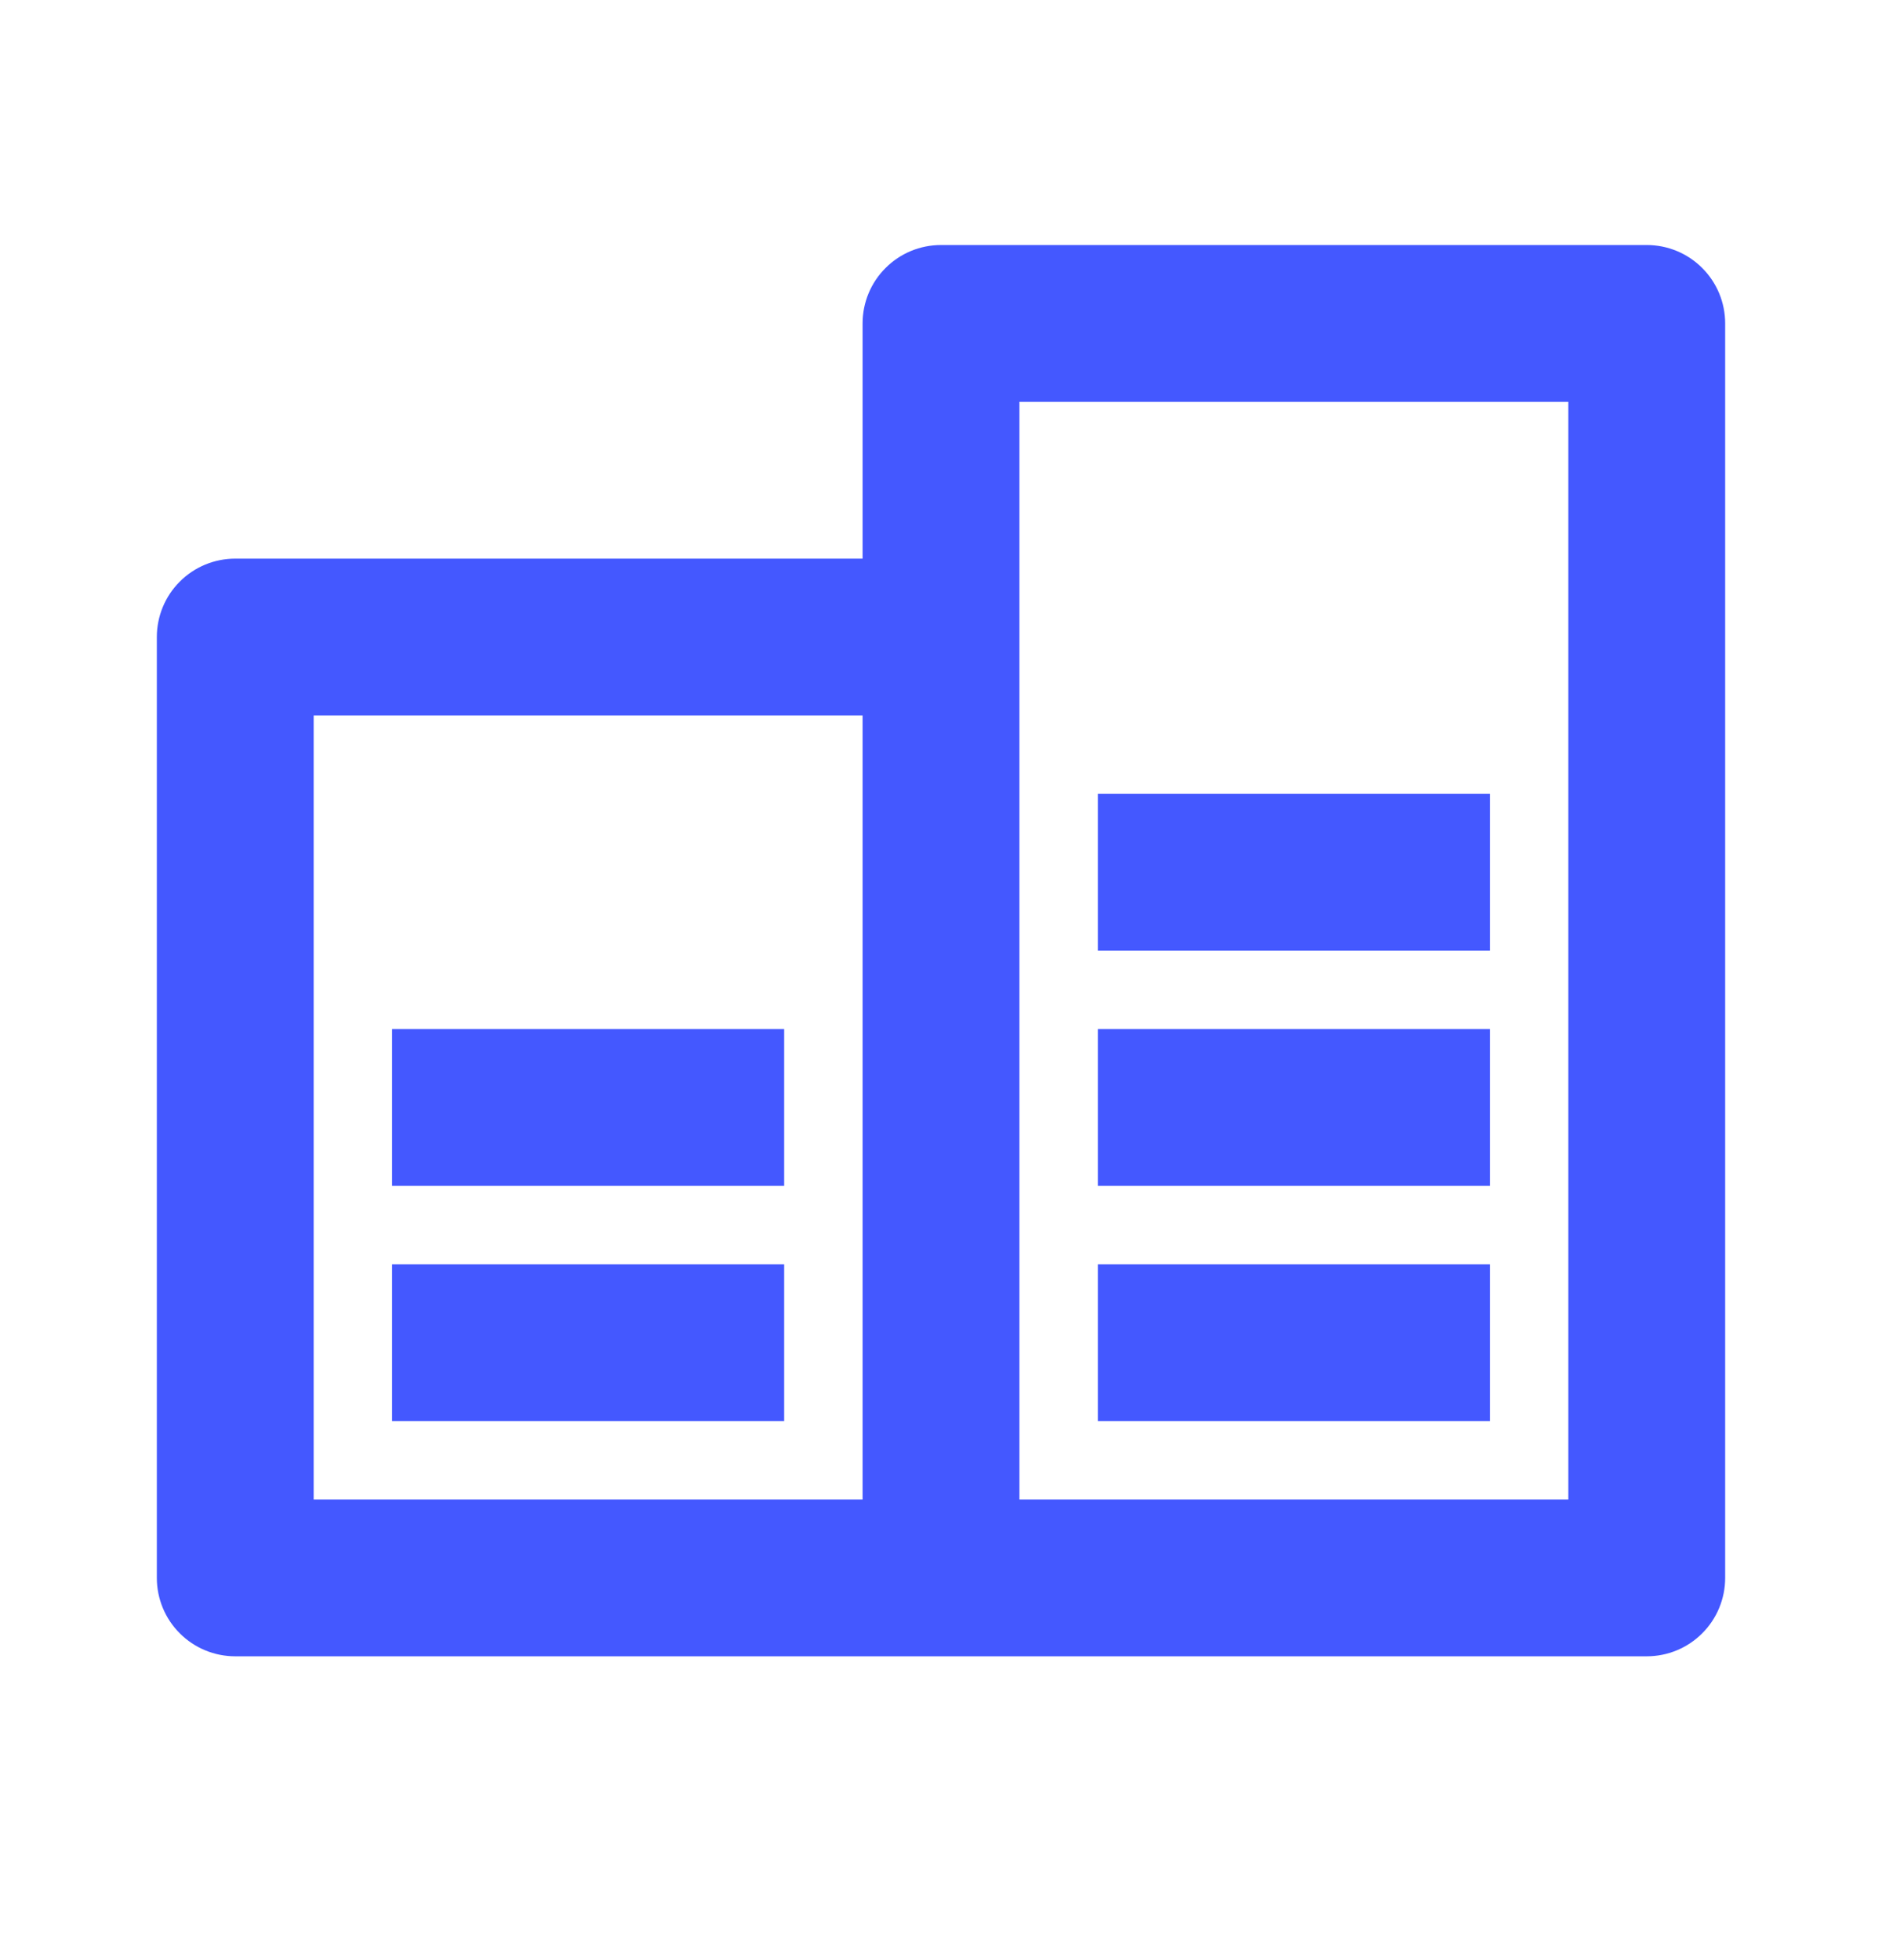 <svg width="24" height="25" viewBox="0 0 24 25" fill="none" xmlns="http://www.w3.org/2000/svg">
<g id="Group">
<path id="Vector" d="M11 19.125V9.125H4V19.125H11ZM11 7.125V4.125C11 3.86 11.105 3.605 11.293 3.418C11.48 3.23 11.735 3.125 12 3.125H21C21.265 3.125 21.52 3.23 21.707 3.418C21.895 3.605 22 3.86 22 4.125V20.125C22 20.39 21.895 20.645 21.707 20.832C21.52 21.02 21.265 21.125 21 21.125H3C2.735 21.125 2.48 21.02 2.293 20.832C2.105 20.645 2 20.39 2 20.125V8.125C2 7.86 2.105 7.605 2.293 7.418C2.48 7.23 2.735 7.125 3 7.125H11ZM13 5.125V19.125H20V5.125H13ZM5 16.125H10V18.125H5V16.125ZM14 16.125H19V18.125H14V16.125ZM14 13.125H19V15.125H14V13.125ZM14 10.125H19V12.125H14V10.125ZM5 13.125H10V15.125H5V13.125Z" fill="#4458FF"/>
</g>
</svg>
